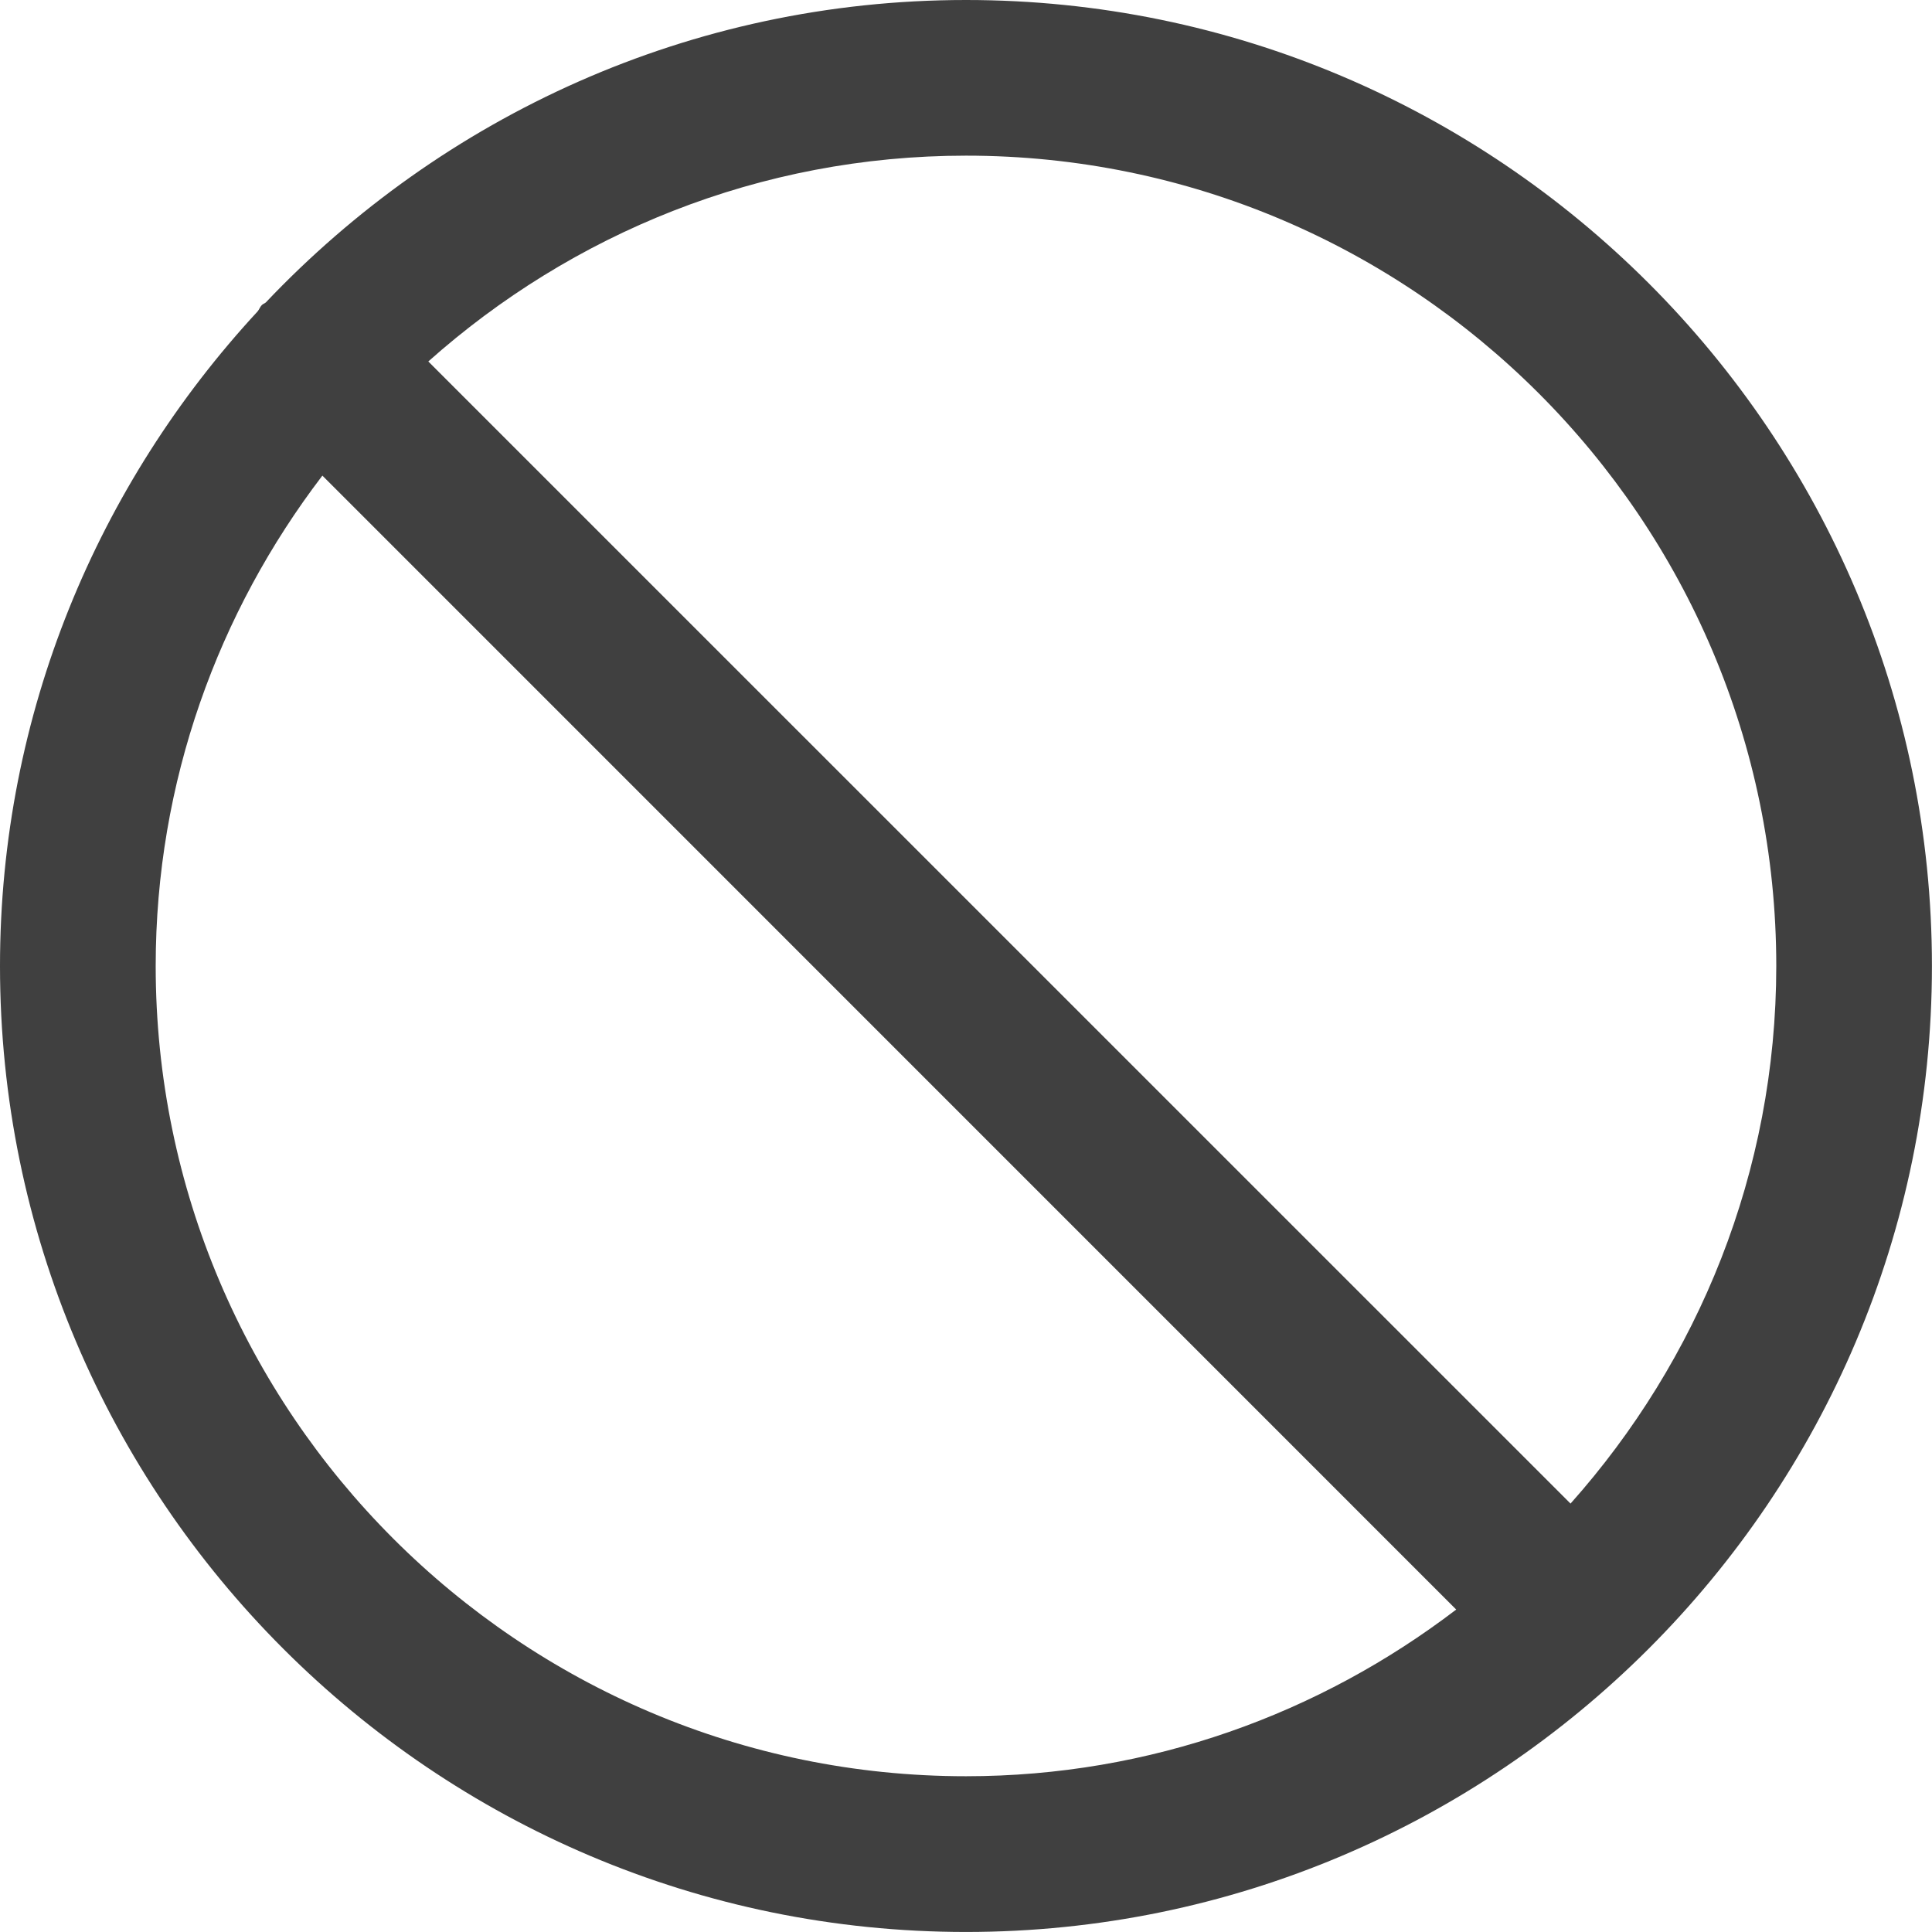 <svg version="1.1" xmlns="http://www.w3.org/2000/svg" xmlns:xlink="http://www.w3.org/1999/xlink" x="0px" y="0px"
	 width="55.704px" height="55.703px" viewBox="0 0 55.704 55.703" style="enable-background:new 0 0 55.704 55.703;"
	 xml:space="preserve">
<g>
	<path fill="#404040" d="M27.852,0C19.905,0,12.743,3.363,7.664,8.72C7.628,8.751,7.583,8.762,7.549,8.796C7.495,8.85,7.476,8.922,7.426,8.98
		C2.833,13.949,0,20.568,0,27.852c0,15.357,12.493,27.851,27.851,27.851c15.356,0,27.851-12.494,27.851-27.851
		C55.703,12.494,43.208,0,27.852,0z M4.489,27.851c0-5.315,1.805-10.207,4.806-14.138l32.691,32.694
		c-3.93,3.001-8.819,4.806-14.135,4.806C14.969,51.213,4.489,40.732,4.489,27.851z M45.282,43.352l-32.933-32.93
		c4.13-3.678,9.551-5.934,15.503-5.934c12.881,0,23.362,10.48,23.362,23.363C51.213,33.803,48.958,39.225,45.282,43.352z"/>
</g>
</svg>
